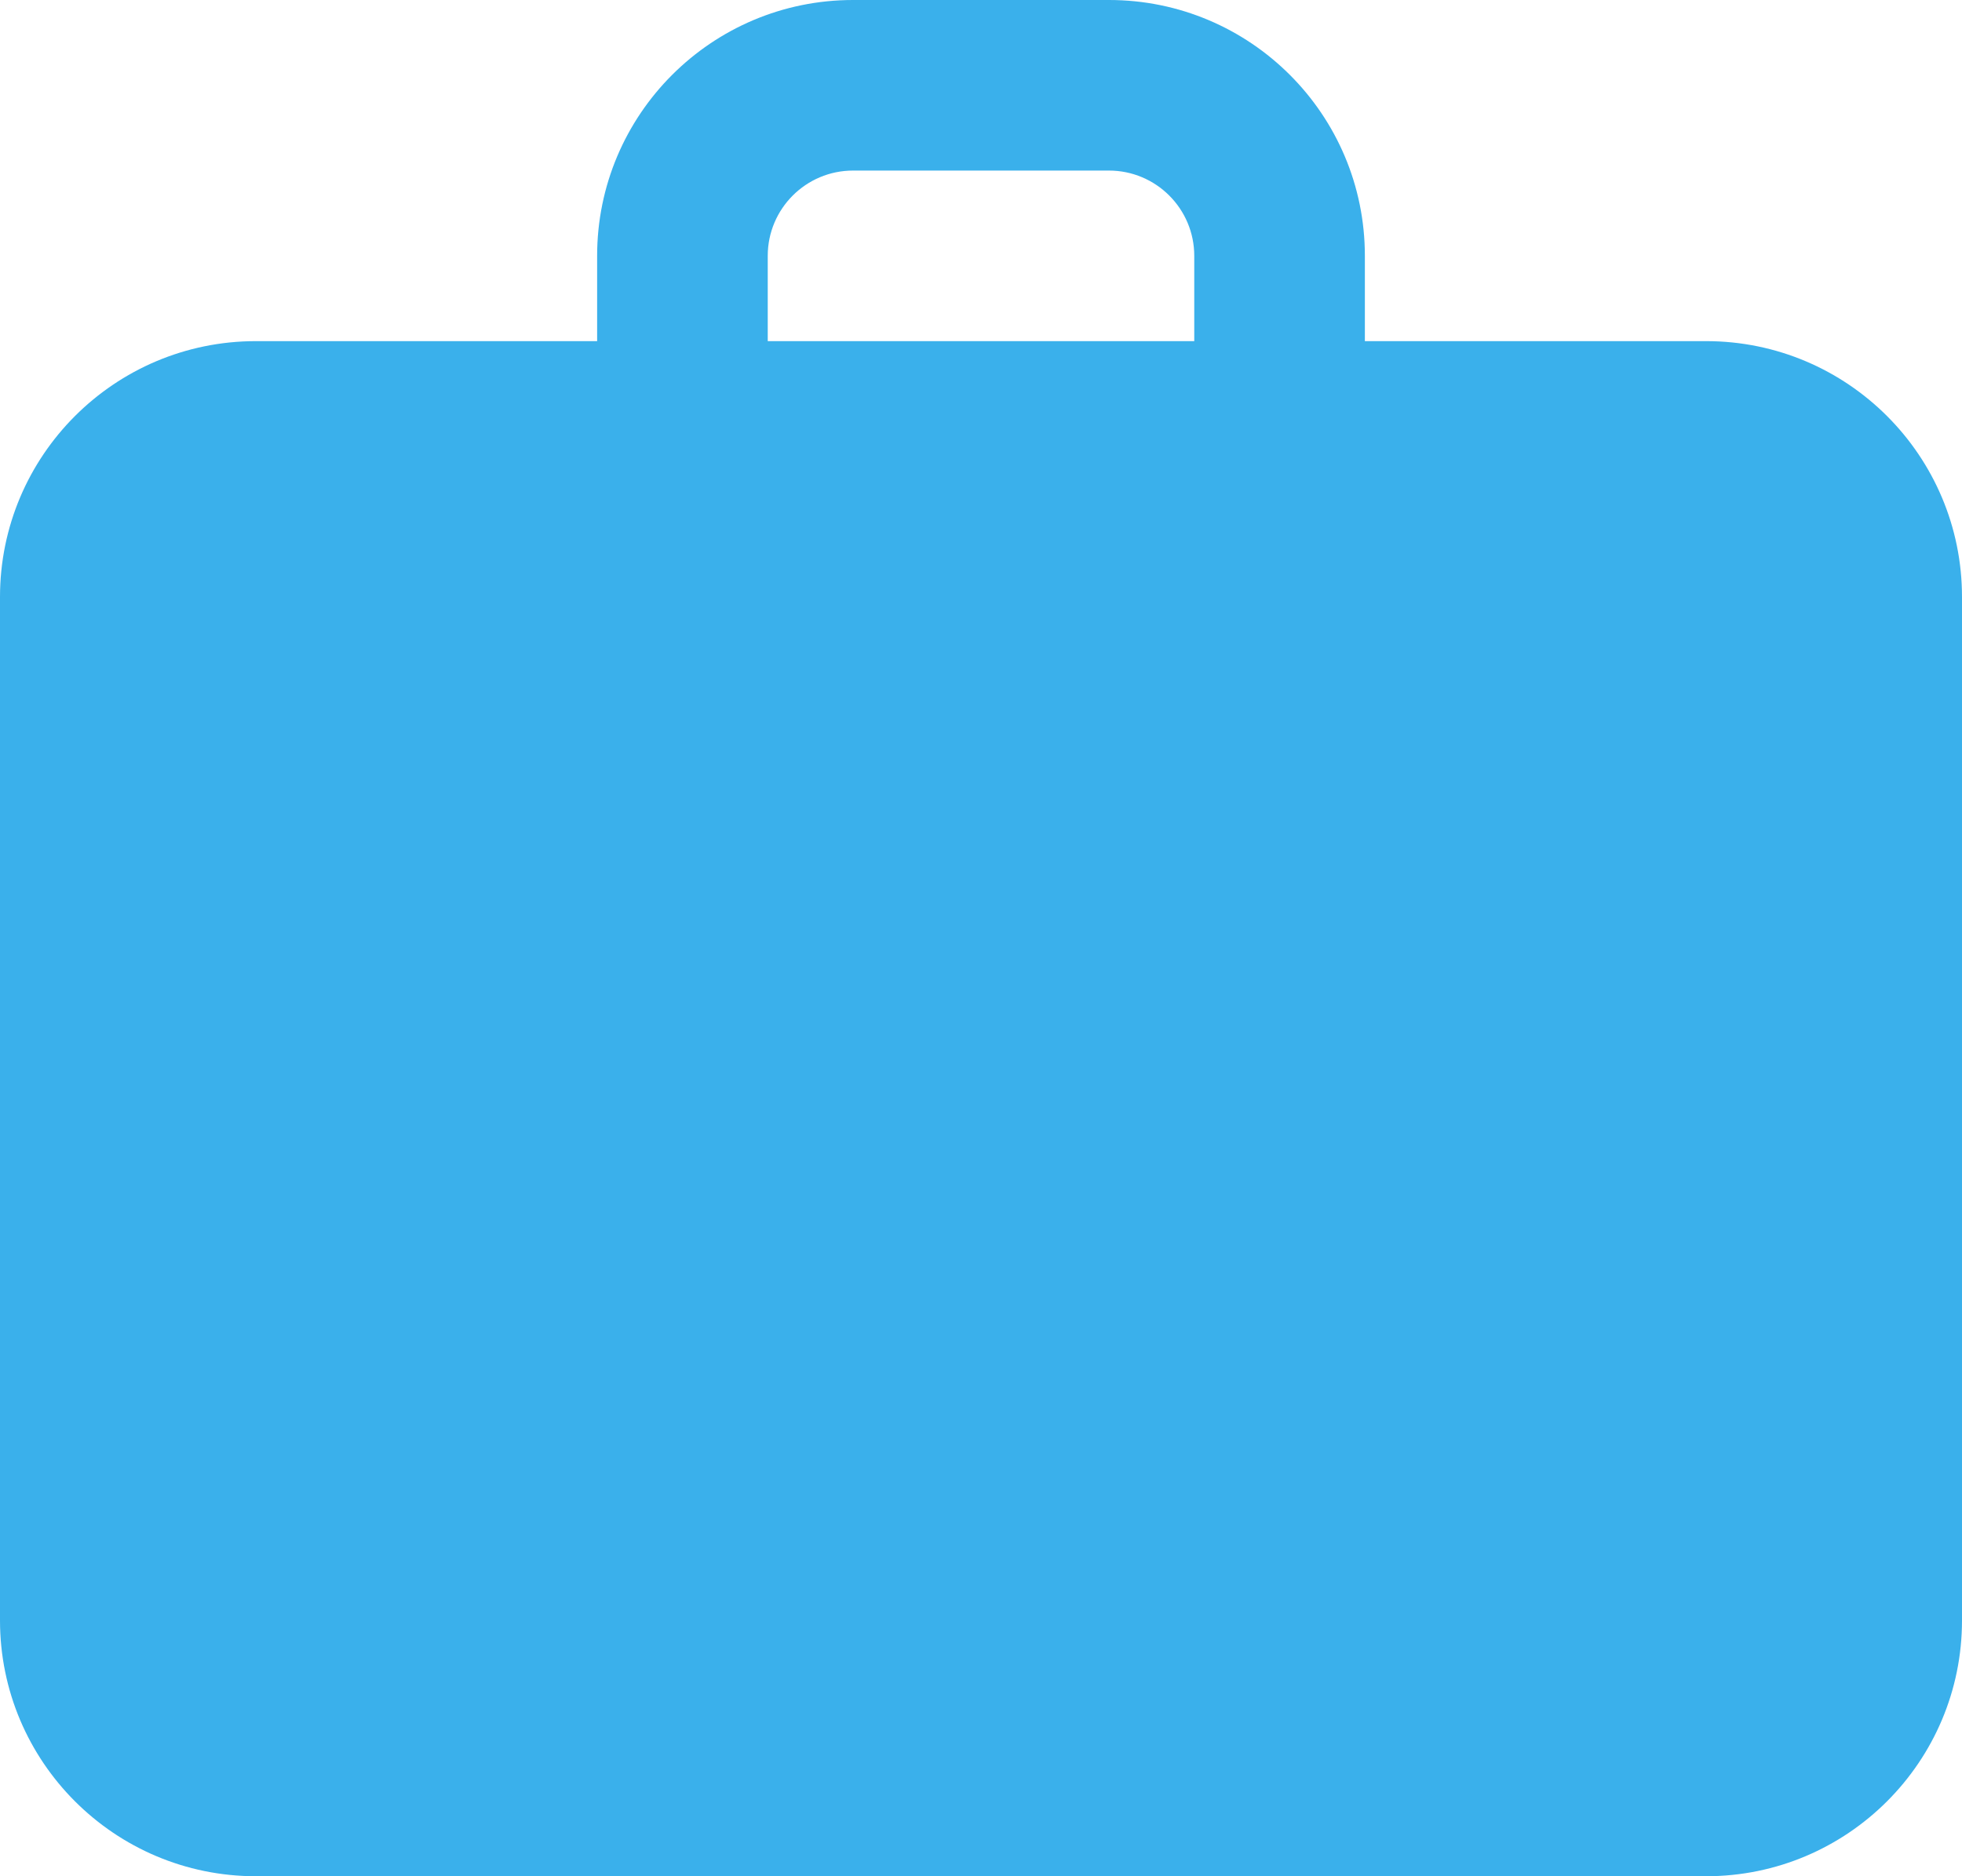 <svg width="23" height="22" viewBox="0 0 23 22" fill="none" xmlns="http://www.w3.org/2000/svg">
<path fill-rule="evenodd" clip-rule="evenodd" d="M7 3C7 1.343 8.343 0 10 0H13C14.657 0 16 1.343 16 3V4H20C21.657 4 23 5.343 23 7V19C23 20.657 21.657 22 20 22H3C1.343 22 0 20.657 0 19V7C0 5.343 1.343 4 3 4H7V3ZM14 4H9V3C9 2.448 9.448 2 10 2H13C13.552 2 14 2.448 14 3V4Z" fill="#3AB0EB"/>
</svg>
